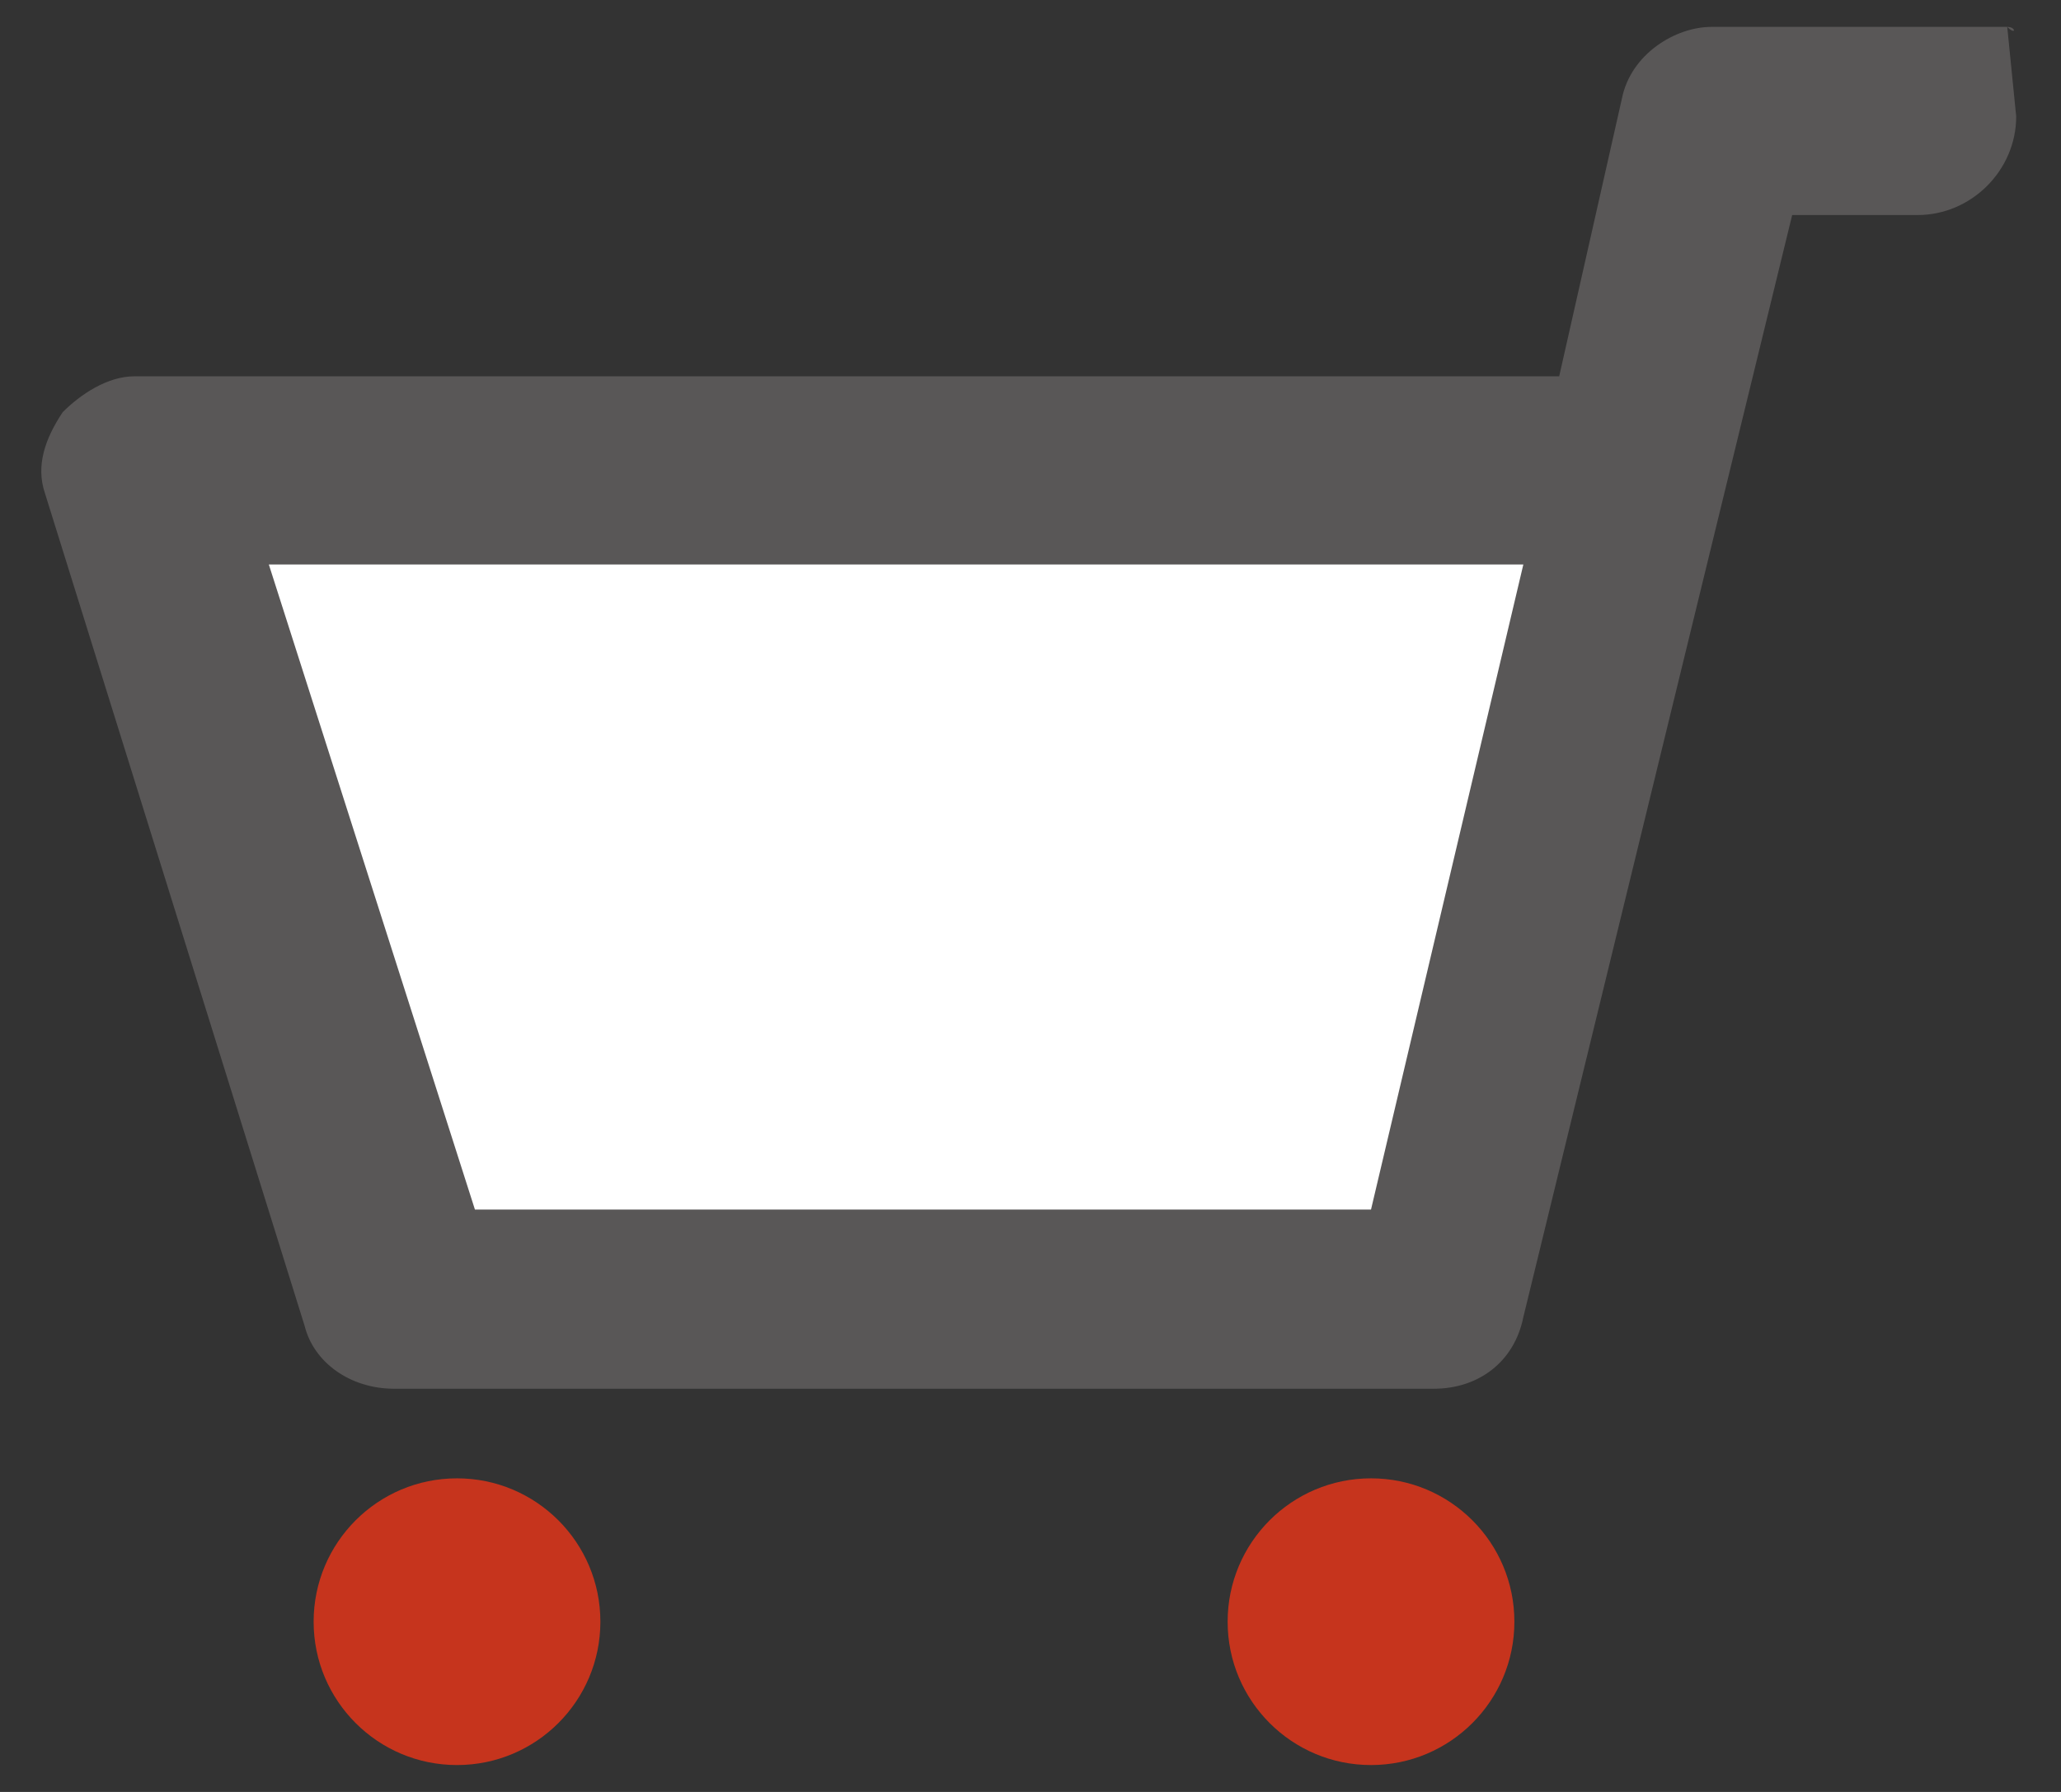 <?xml version="1.0" encoding="utf-8"?>
<!-- Generator: Adobe Illustrator 19.0.0, SVG Export Plug-In . SVG Version: 6.00 Build 0)  -->
<svg version="1.1" id="圖層_1" xmlns="http://www.w3.org/2000/svg" xmlns:xlink="http://www.w3.org/1999/xlink" x="0px" y="0px"
	 viewBox="0 0 23 20" style="enable-background:new 0 0 23 20;" xml:space="preserve">
<rect x="0" y="0" width="23" height="20" fill="#333333" stroke="none"/>
<style type="text/css">
	.st0{fill:#C6341D;}
	.st1{fill:#FFFFFF;}
	.st2{fill:#595757;}
</style>
<g>
	<g>
		<g>
			<g>
				<circle id="XMLID_5_" class="st0" cx="15.3" cy="18.1" r="1.6"/>
			</g>
		</g>
	</g>
	<g>
		<g>
			<g>
				<circle id="XMLID_4_" class="st0" cx="5.1" cy="18.1" r="1.6"/>
			</g>
		</g>
	</g>
	<g>
		<g>
			<g>
				<polyline id="XMLID_3_" class="st1" points="19.2,1.4 16.1,14.6 4.5,14.6 1.5,5.2 18.3,5.2 				"/>
			</g>
		</g>
	</g>
	<g>
		<g>
			<g>
				<path class="st2" d="M22.4,0.3h-3.1c-0.1,0-0.1,0-0.2,0c-0.4,0-0.9,0.3-1,0.8l-0.7,3.1H1.5c-0.3,0-0.6,0.2-0.8,0.4
					C0.5,4.9,0.4,5.2,0.5,5.5l2.9,9.3c0.1,0.4,0.5,0.7,1,0.7h11.6c0.5,0,0.9-0.3,1-0.8L20,2.4h1.4c0.6,0,1.1-0.5,1.1-1.1L22.4,0.3
					C22.5,0.4,22.5,0.3,22.4,0.3z M15.3,13.5h-10L3,6.3h14L15.3,13.5z"/>
			</g>
		</g>
	</g>
</g>
</svg>
